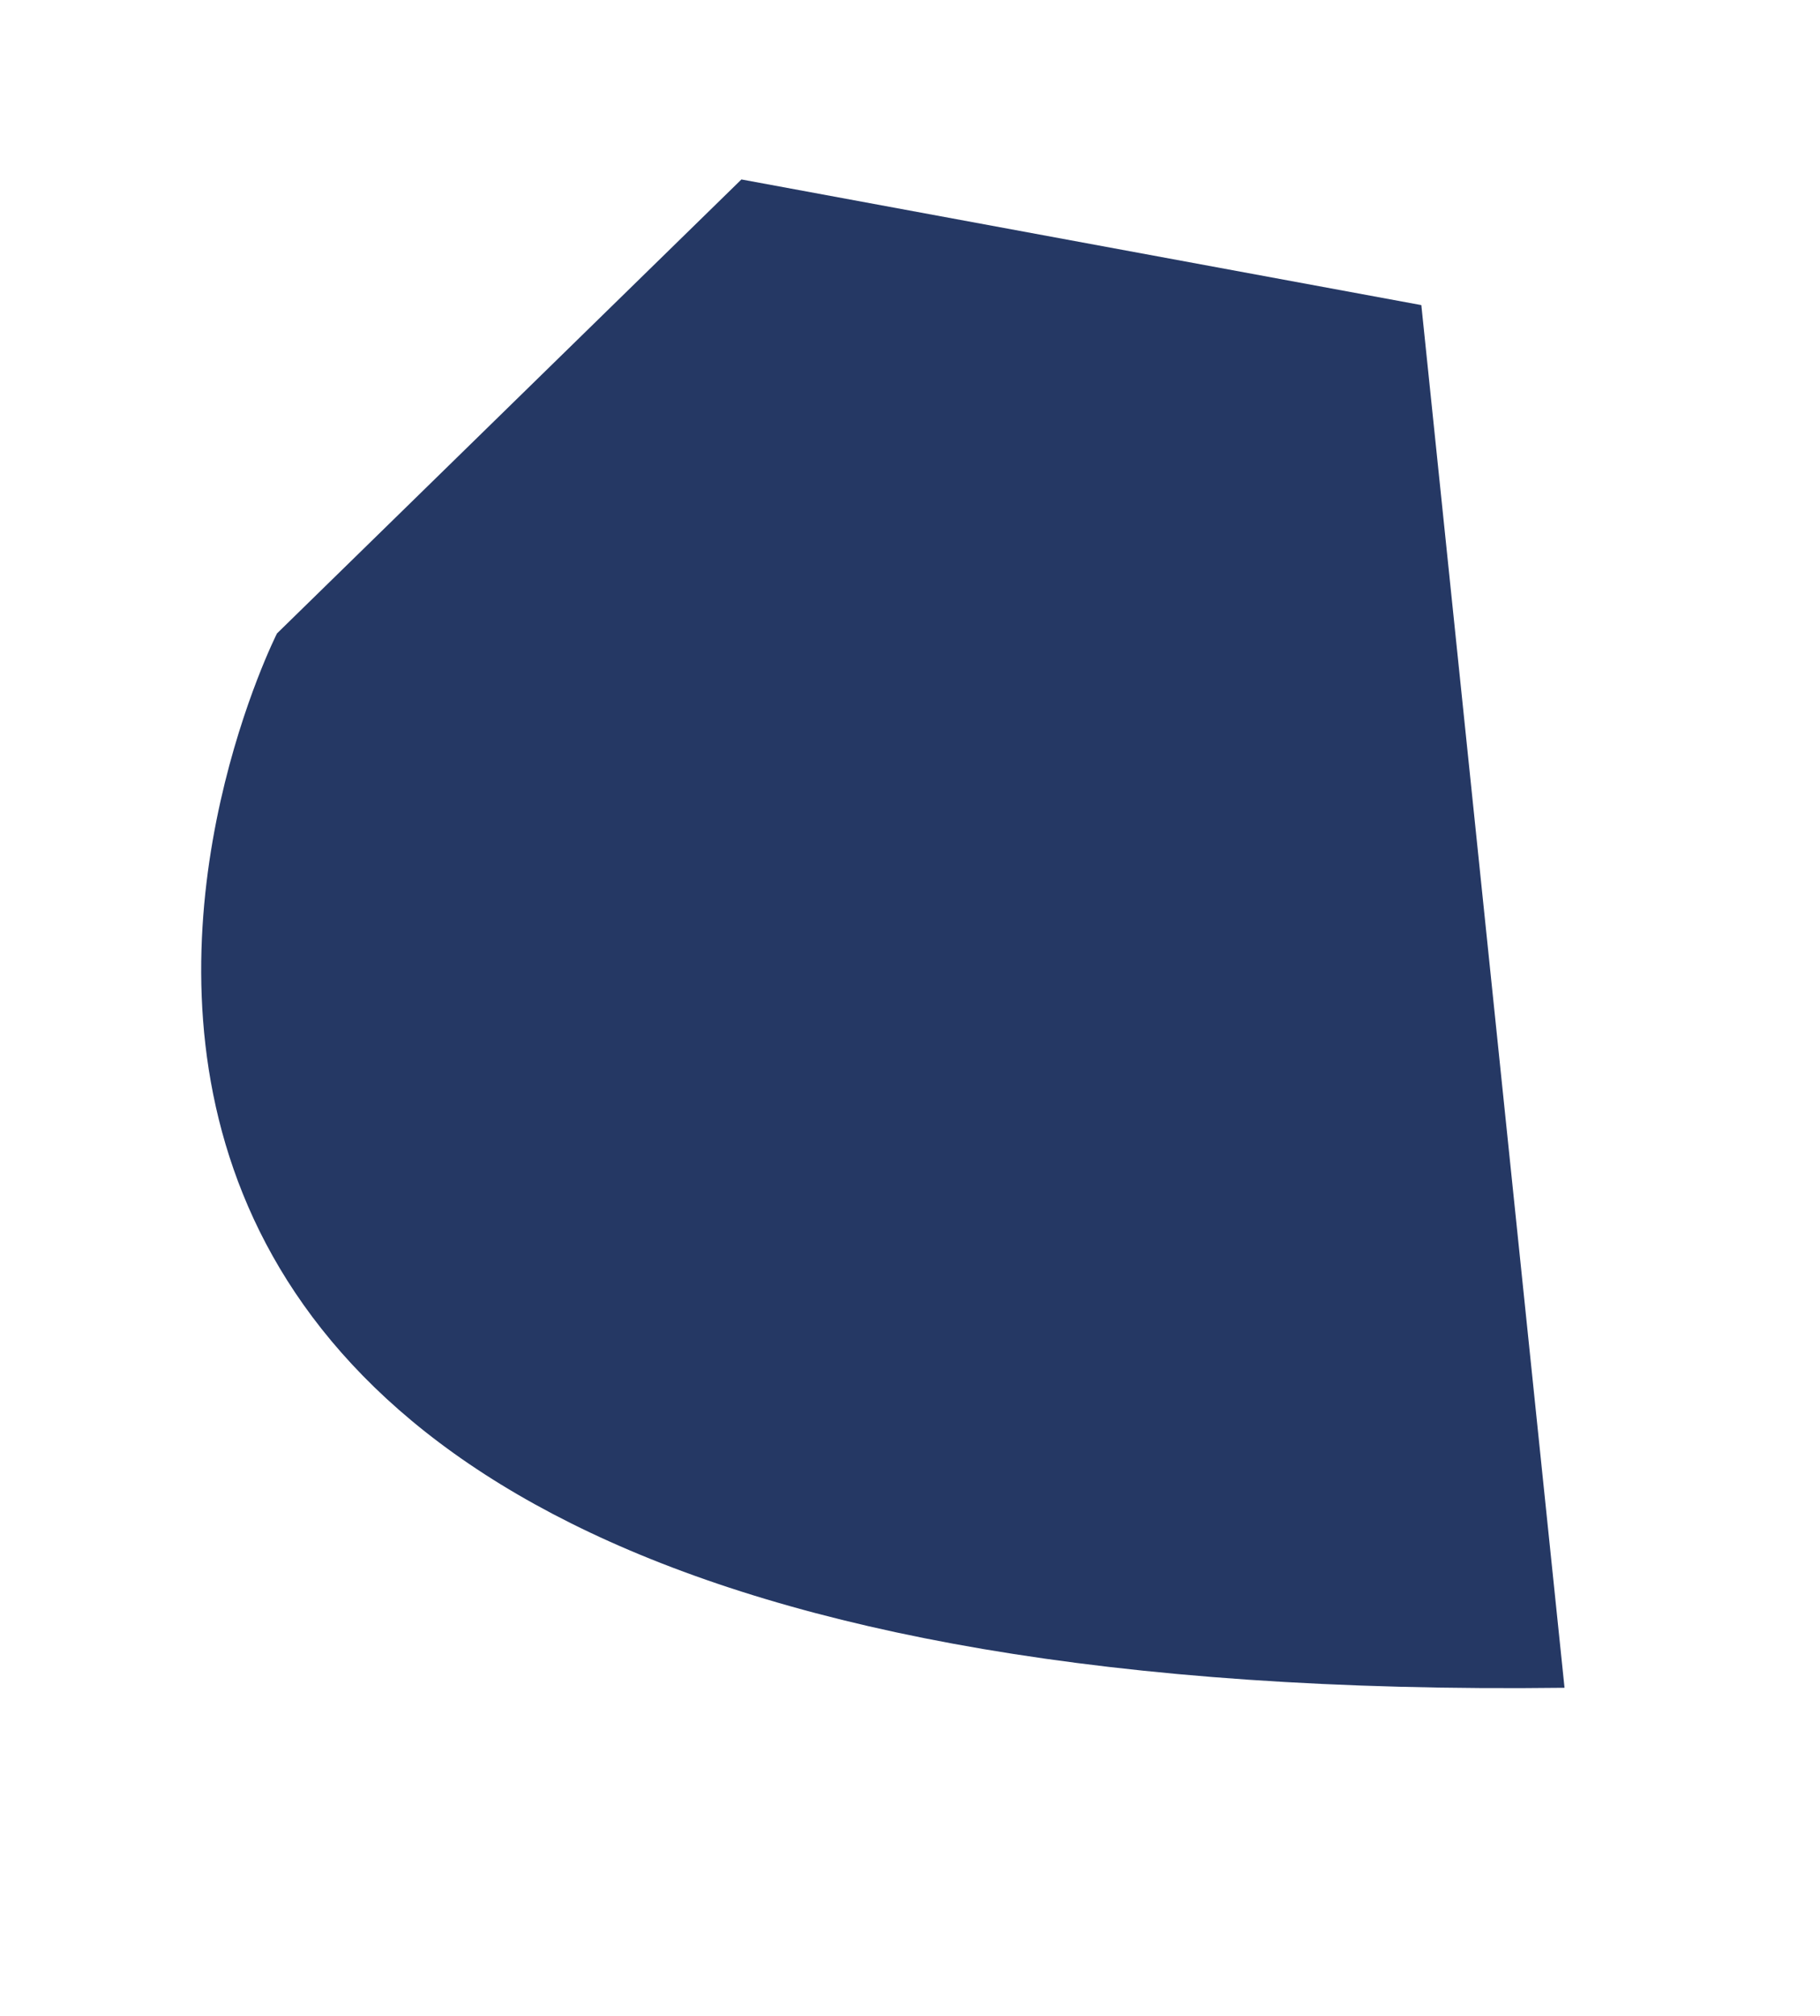 <svg xmlns="http://www.w3.org/2000/svg" width="327.877" height="363" viewBox="0 0 327.877 363"><defs><style>.a{fill:#253864;}</style></defs><path class="a" d="M-415.97,667.238c316.9,92.595,166.311,249.377,166.311,249.377l-103.917,53.718-110.52-57.45Z" transform="translate(79.14 1063.623) rotate(163)"/></svg>